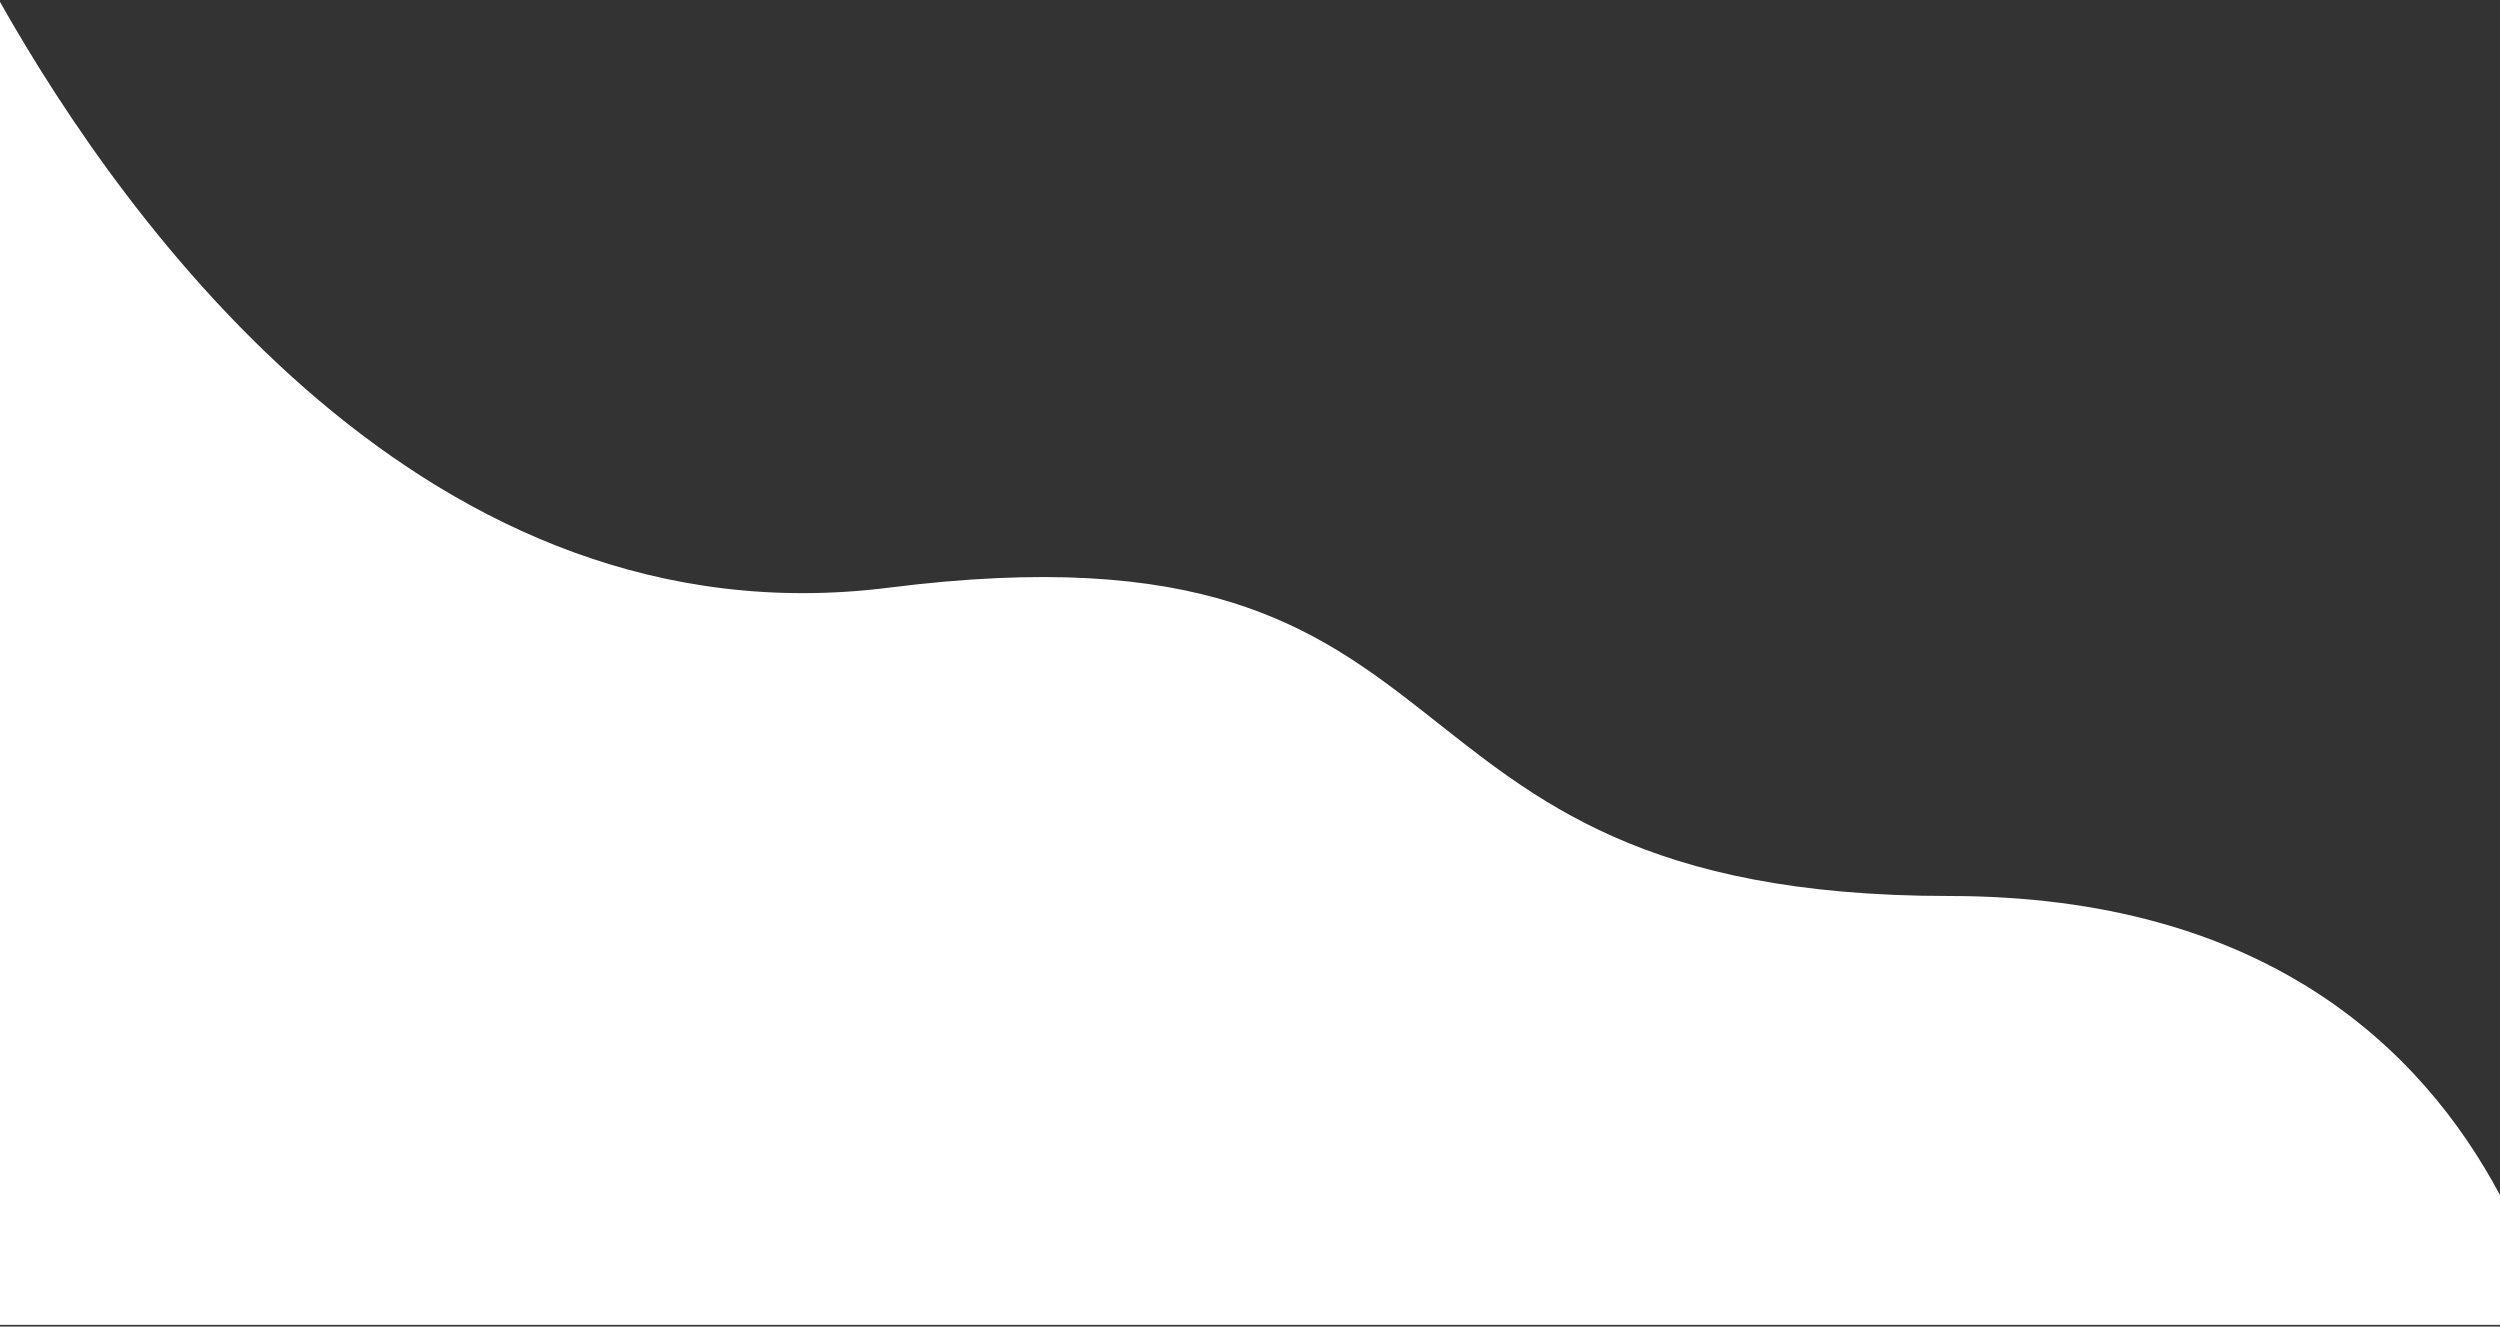 <svg width="1176" height="624" viewBox="0 0 1176 624" fill="none" xmlns="http://www.w3.org/2000/svg">
<rect x="0" y="0" width="1176" height="624" fill="#333333" stroke="none"/>
<path d="M1176 562.175V623.224H-0.001V0.891C59.538 106.253 201.488 303.874 418.182 276.432C711.767 239.324 629.754 421.474 916.701 421.474C1065.09 421.474 1139.11 493.027 1176 562.175Z" fill="white"/>
</svg>
